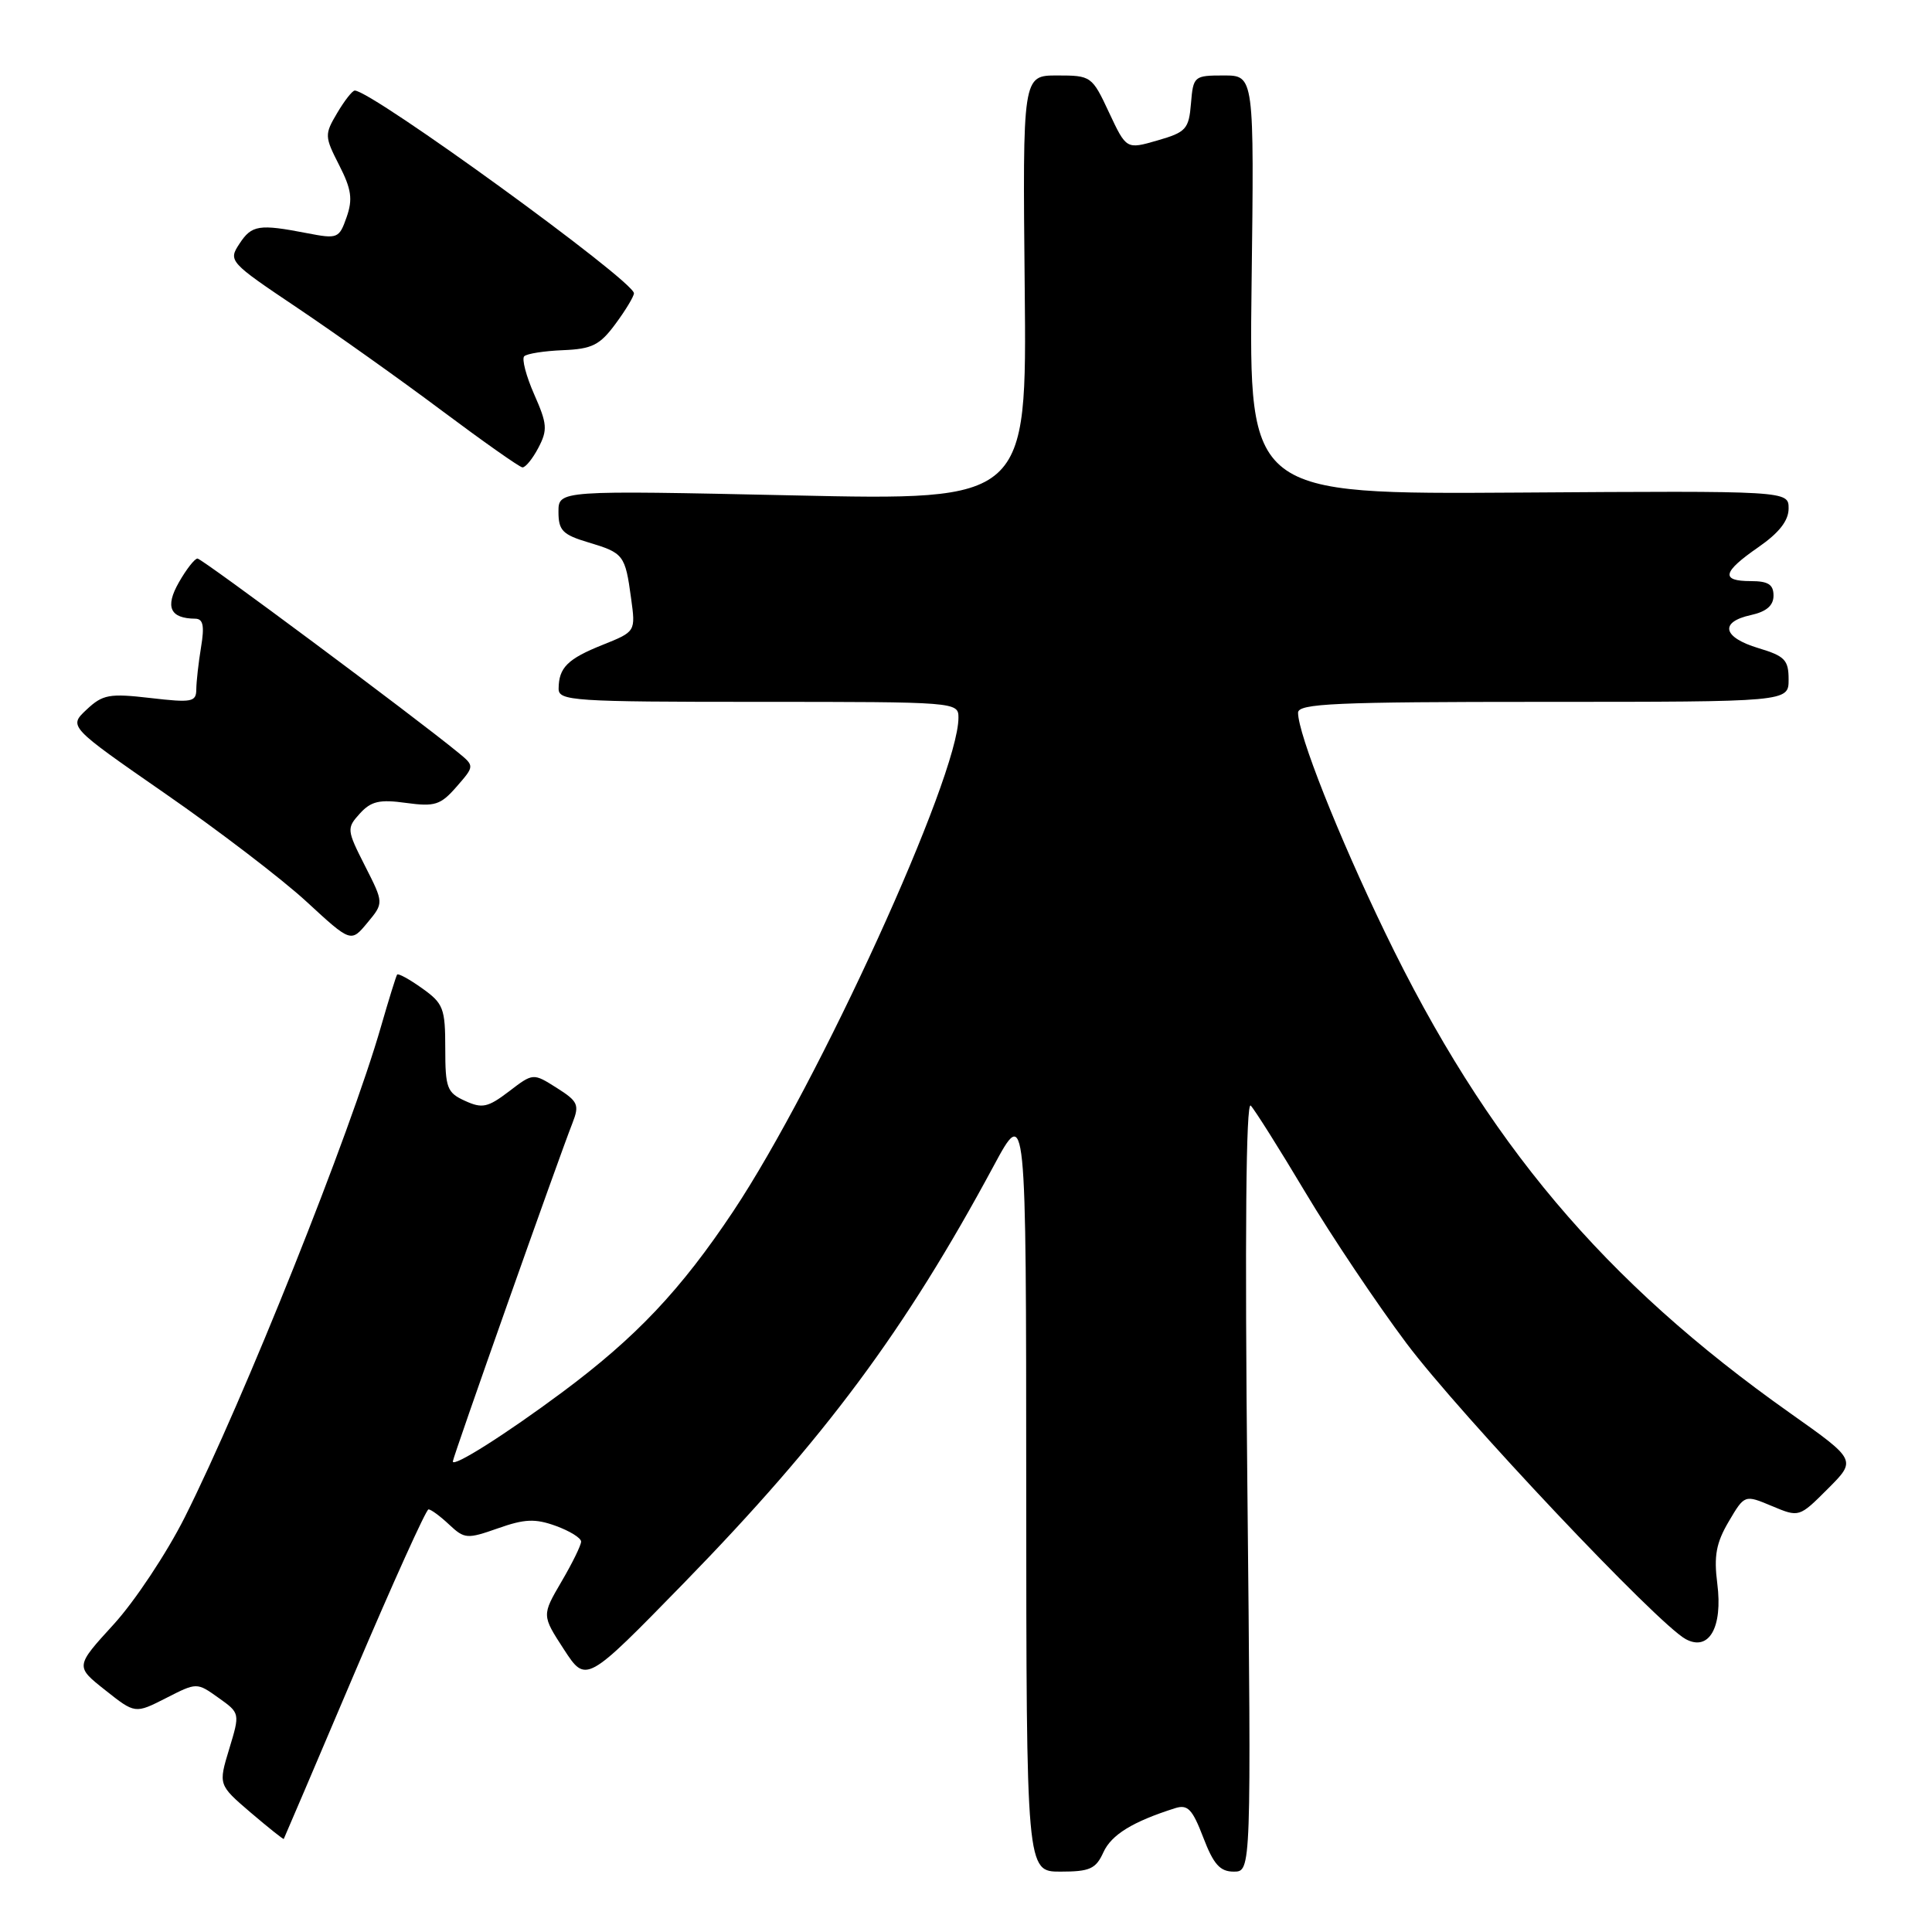 <?xml version="1.0" encoding="UTF-8" standalone="no"?>
<!DOCTYPE svg PUBLIC "-//W3C//DTD SVG 1.1//EN" "http://www.w3.org/Graphics/SVG/1.1/DTD/svg11.dtd" >
<svg xmlns="http://www.w3.org/2000/svg" xmlns:xlink="http://www.w3.org/1999/xlink" version="1.1" viewBox="0 0 256 256">
 <g >
 <path fill="currentColor"
d=" M 146.21 245.43 C 147.27 243.11 150.08 241.38 155.69 239.60 C 157.38 239.06 157.99 239.70 159.44 243.48 C 160.80 247.04 161.66 248.00 163.48 248.00 C 165.80 248.00 165.80 248.00 165.28 196.75 C 164.94 163.66 165.10 145.85 165.73 146.50 C 166.26 147.05 169.52 152.22 172.97 158.00 C 176.42 163.78 182.45 172.77 186.37 178.00 C 193.50 187.49 219.67 215.22 223.38 217.20 C 226.46 218.85 228.29 215.63 227.55 209.84 C 227.08 206.17 227.40 204.44 229.06 201.62 C 231.17 198.04 231.17 198.04 234.79 199.56 C 238.40 201.07 238.40 201.07 242.20 197.27 C 246.00 193.47 246.00 193.47 237.25 187.28 C 212.47 169.77 196.95 151.36 183.50 123.50 C 177.32 110.71 172.00 97.27 172.00 94.44 C 172.00 93.22 176.88 93.00 204.50 93.00 C 237.00 93.00 237.00 93.00 237.00 90.04 C 237.00 87.45 236.50 86.93 233.00 85.88 C 228.27 84.46 227.80 82.42 232.00 81.50 C 234.06 81.05 235.00 80.24 235.00 78.92 C 235.00 77.45 234.29 77.00 232.00 77.00 C 227.96 77.00 228.22 75.81 233.00 72.50 C 235.74 70.60 237.00 68.99 237.00 67.38 C 237.00 65.03 237.00 65.03 201.25 65.27 C 165.50 65.50 165.50 65.50 165.84 37.75 C 166.19 10.00 166.19 10.00 162.15 10.00 C 158.22 10.00 158.11 10.09 157.81 13.71 C 157.53 17.11 157.16 17.52 153.37 18.61 C 149.25 19.80 149.25 19.80 146.95 14.90 C 144.70 10.08 144.58 10.00 140.08 10.00 C 135.50 10.00 135.50 10.00 135.78 38.16 C 136.06 66.32 136.06 66.32 105.03 65.64 C 74.00 64.97 74.00 64.97 74.00 67.82 C 74.00 70.29 74.55 70.85 77.96 71.87 C 82.64 73.27 82.84 73.53 83.62 79.26 C 84.23 83.69 84.23 83.69 79.87 85.44 C 75.21 87.30 74.04 88.46 74.02 91.25 C 74.00 92.87 75.92 93.00 100.50 93.00 C 126.76 93.00 127.00 93.02 127.00 95.10 C 127.00 102.91 108.48 143.49 97.16 160.50 C 90.21 170.93 84.30 177.19 74.50 184.48 C 66.99 190.06 60.00 194.49 60.00 193.65 C 60.00 193.12 73.97 153.60 75.85 148.82 C 76.80 146.39 76.60 145.94 73.77 144.15 C 70.64 142.17 70.64 142.17 67.44 144.62 C 64.64 146.75 63.89 146.91 61.62 145.87 C 59.23 144.79 59.00 144.16 59.00 138.91 C 59.00 133.61 58.75 132.96 55.94 130.96 C 54.26 129.76 52.77 128.94 52.62 129.14 C 52.48 129.34 51.52 132.43 50.49 136.00 C 46.43 150.15 32.32 185.43 24.48 201.05 C 22.09 205.80 17.85 212.19 15.05 215.25 C 9.97 220.81 9.97 220.81 13.94 223.95 C 17.90 227.09 17.90 227.09 21.99 225.01 C 26.08 222.92 26.08 222.92 28.94 224.96 C 31.81 227.00 31.81 227.00 30.37 231.75 C 28.93 236.50 28.93 236.50 33.21 240.17 C 35.57 242.18 37.55 243.76 37.60 243.67 C 37.66 243.58 41.87 233.71 46.95 221.75 C 52.04 209.79 56.46 200.00 56.78 200.00 C 57.11 200.00 58.34 200.91 59.52 202.02 C 61.55 203.92 61.89 203.95 65.98 202.51 C 69.52 201.26 70.91 201.20 73.65 202.19 C 75.49 202.86 77.00 203.79 77.00 204.27 C 77.00 204.75 75.83 207.14 74.39 209.59 C 71.79 214.04 71.79 214.04 74.72 218.55 C 77.65 223.05 77.65 223.05 90.60 209.78 C 109.32 190.57 119.92 176.30 131.66 154.50 C 135.97 146.50 135.97 146.50 135.98 197.25 C 136.00 248.00 136.00 248.00 140.52 248.00 C 144.41 248.00 145.21 247.64 146.21 245.43 Z  M 48.36 114.73 C 45.94 109.96 45.92 109.74 47.68 107.80 C 49.16 106.17 50.29 105.90 53.80 106.39 C 57.63 106.91 58.38 106.67 60.50 104.24 C 62.89 101.50 62.89 101.50 60.69 99.70 C 54.90 94.95 26.75 74.00 26.17 74.01 C 25.80 74.01 24.69 75.43 23.70 77.17 C 21.84 80.43 22.53 81.95 25.88 81.98 C 26.92 82.00 27.11 82.93 26.64 85.75 C 26.30 87.81 26.02 90.33 26.01 91.35 C 26.00 93.02 25.42 93.13 19.93 92.49 C 14.48 91.86 13.61 92.02 11.47 94.03 C 9.08 96.27 9.08 96.27 21.91 105.17 C 28.97 110.06 37.39 116.50 40.62 119.48 C 46.50 124.90 46.50 124.90 48.68 122.27 C 50.86 119.65 50.86 119.65 48.36 114.73 Z  M 71.34 59.33 C 72.58 56.96 72.51 56.16 70.78 52.25 C 69.71 49.82 69.12 47.55 69.46 47.21 C 69.81 46.86 72.12 46.50 74.61 46.40 C 78.46 46.24 79.48 45.73 81.56 42.91 C 82.90 41.10 84.00 39.27 84.00 38.86 C 84.00 37.23 49.26 12.00 47.01 12.00 C 46.69 12.00 45.64 13.34 44.68 14.97 C 42.99 17.82 43.00 18.08 44.94 21.88 C 46.57 25.07 46.76 26.40 45.93 28.77 C 44.94 31.60 44.74 31.68 40.70 30.90 C 34.31 29.66 33.35 29.81 31.72 32.31 C 30.23 34.57 30.38 34.74 39.35 40.76 C 44.38 44.14 53.00 50.26 58.50 54.38 C 64.00 58.49 68.82 61.89 69.22 61.93 C 69.61 61.97 70.57 60.80 71.34 59.33 Z "/>
</g>
</svg>
